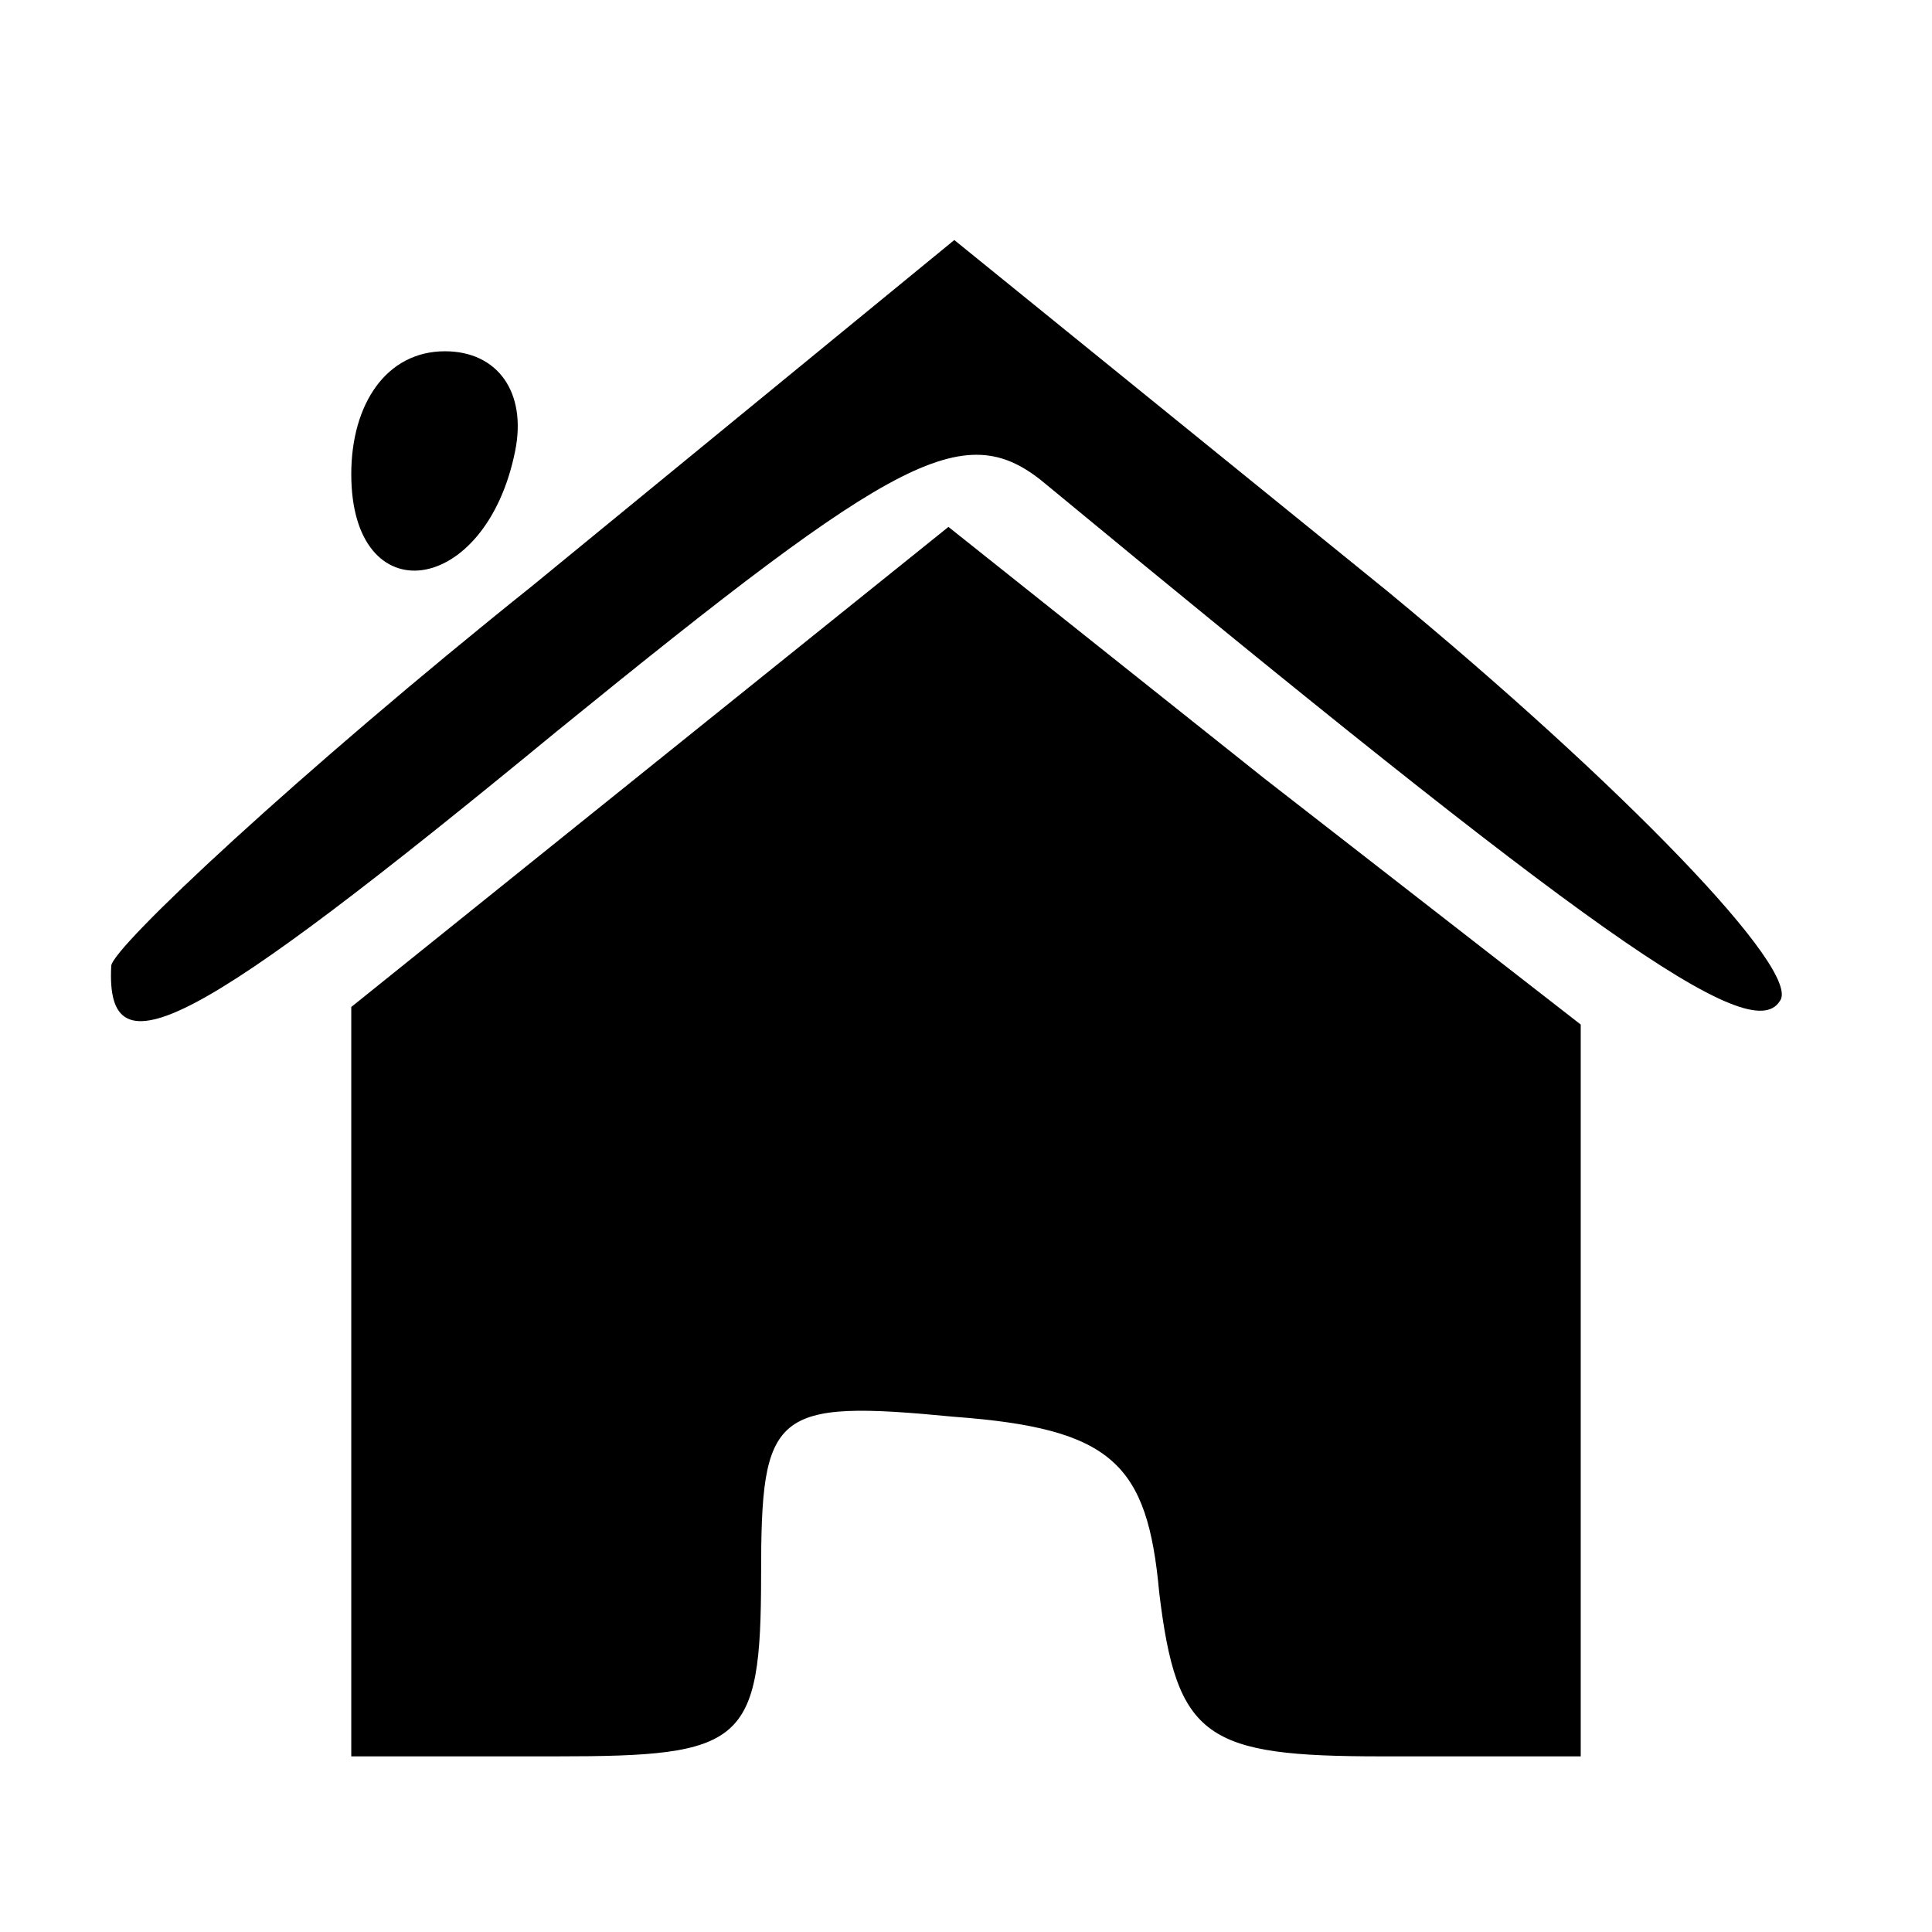 <?xml version="1.0" standalone="no"?>
<!DOCTYPE svg PUBLIC "-//W3C//DTD SVG 20010904//EN"
 "http://www.w3.org/TR/2001/REC-SVG-20010904/DTD/svg10.dtd">
<svg version="1.0" xmlns="http://www.w3.org/2000/svg"
 width="33pt" height="33pt" viewBox="0 0 33 33"
 preserveAspectRatio="xMidYMid meet">

<g transform="translate(0,33) scale(0.1,-0.1)"
fill="#000000" stroke="none">
<path d="M91 230 c-40 -32 -72 -62 -72 -65 -1 -19 14 -11 76 40 59 48 70 54
84 42 92 -76 120 -96 125 -88 4 5 -27 37 -67 70 l-74 60 -72 -59z"/>
<path d="M60 249 c0 -24 23 -21 28 4 2 10 -3 17 -12 17 -10 0 -16 -9 -16 -21z"/>
<path d="M111 199 l-51 -41 0 -64 0 -64 35 0 c32 0 35 2 35 31 0 28 2 30 33
27 27 -2 33 -8 35 -30 3 -25 8 -28 38 -28 l34 0 0 63 0 62 -54 42 -54 43 -51
-41z"/>
</g>
</svg>
